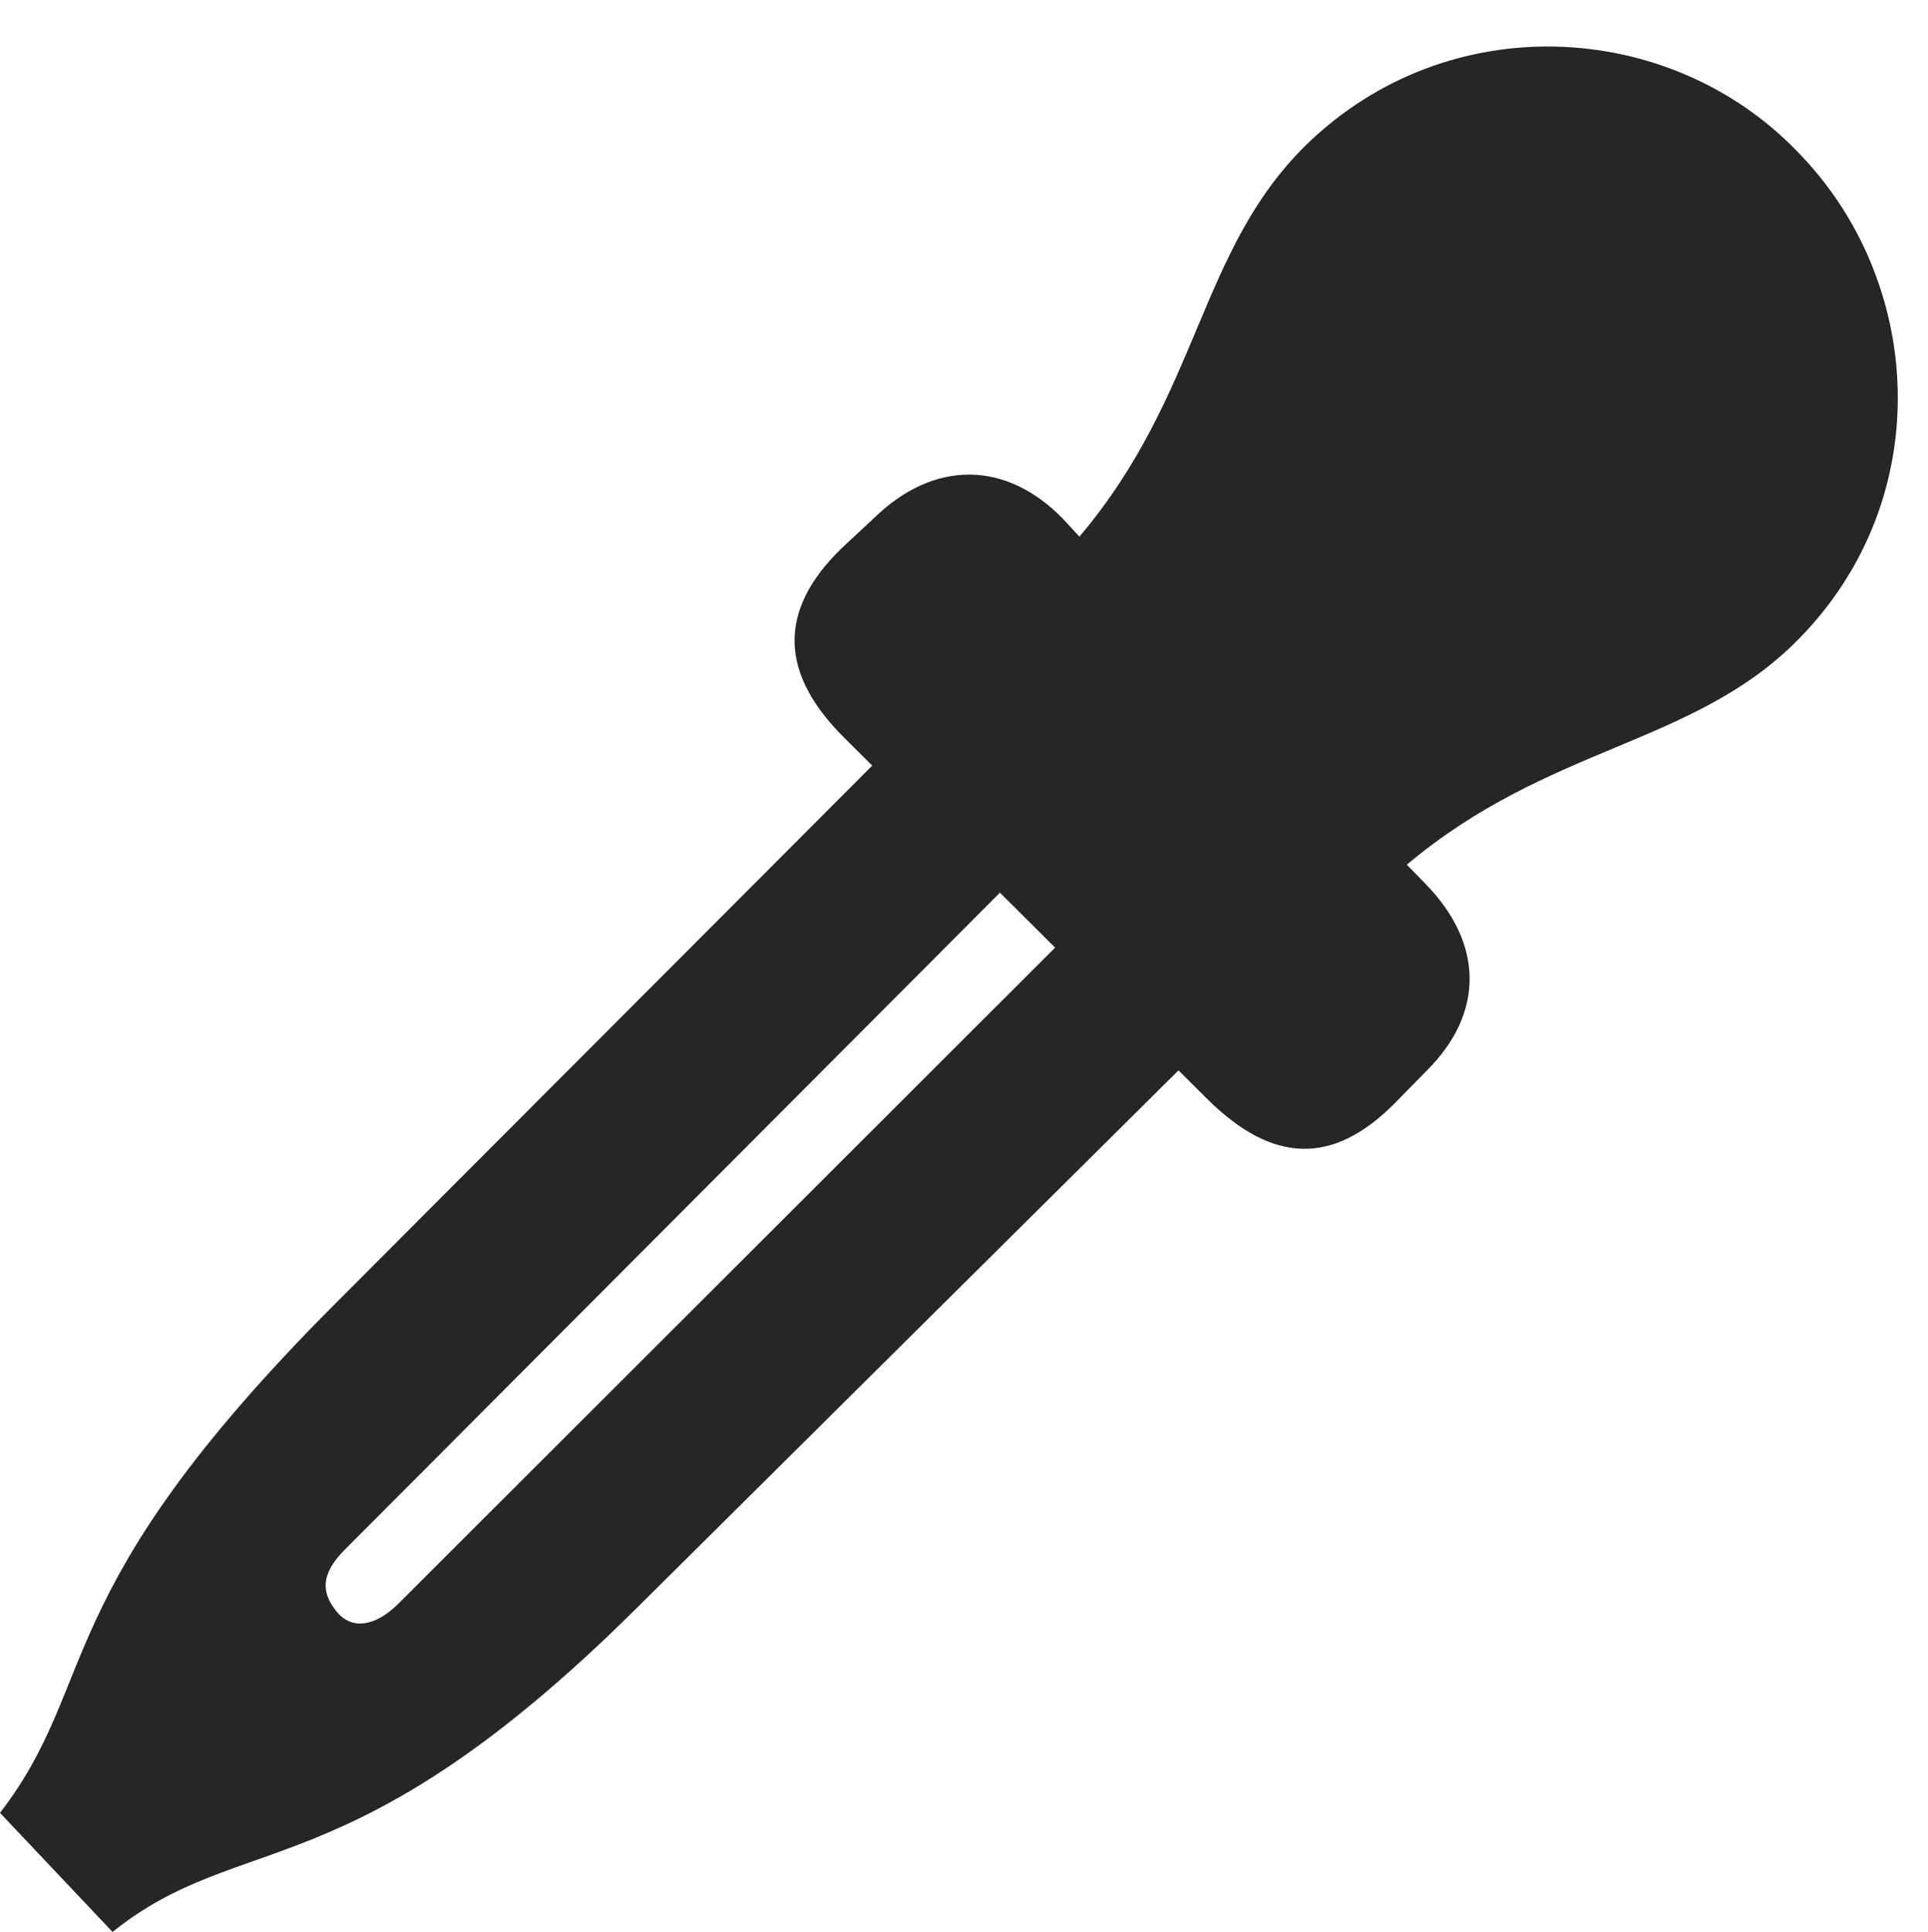 <?xml version="1.0" encoding="UTF-8"?>
<!--Generator: Apple Native CoreSVG 326-->
<!DOCTYPE svg PUBLIC "-//W3C//DTD SVG 1.1//EN" "http://www.w3.org/Graphics/SVG/1.1/DTD/svg11.dtd">
<svg version="1.1" xmlns="http://www.w3.org/2000/svg" xmlns:xlink="http://www.w3.org/1999/xlink"
       viewBox="0 0 23.368 23.414">
       <g>
              <rect height="23.414" opacity="0" width="23.368" x="0" y="0" />
              <path d="M13.593 10.681L4.825 19.439C4.558 19.701 4.287 19.757 4.097 19.552C3.87 19.288 3.903 19.059 4.18 18.78L12.926 10.01L11.355 8.494L4.061 15.802C0.544 19.327 1.23 20.373 0 21.971L1.364 23.414C2.944 22.148 4.237 22.944 7.714 19.492L15.067 12.195ZM16.909 13.367L17.294 12.974C17.989 12.282 17.989 11.435 17.27 10.704L17.051 10.48C18.784 9.023 20.526 9.039 21.798 7.748C23.485 6.037 23.329 3.389 21.767 1.819C20.229 0.239 17.556 0.076 15.83 1.757C14.522 3.042 14.548 4.771 13.083 6.504L12.882 6.286C12.19 5.577 11.318 5.574 10.596 6.276L10.199 6.646C9.414 7.409 9.457 8.171 10.233 8.942L14.643 13.33C15.422 14.094 16.149 14.134 16.909 13.367Z"
                     fill="currentColor" fill-opacity="0.85" />
       </g>
</svg>